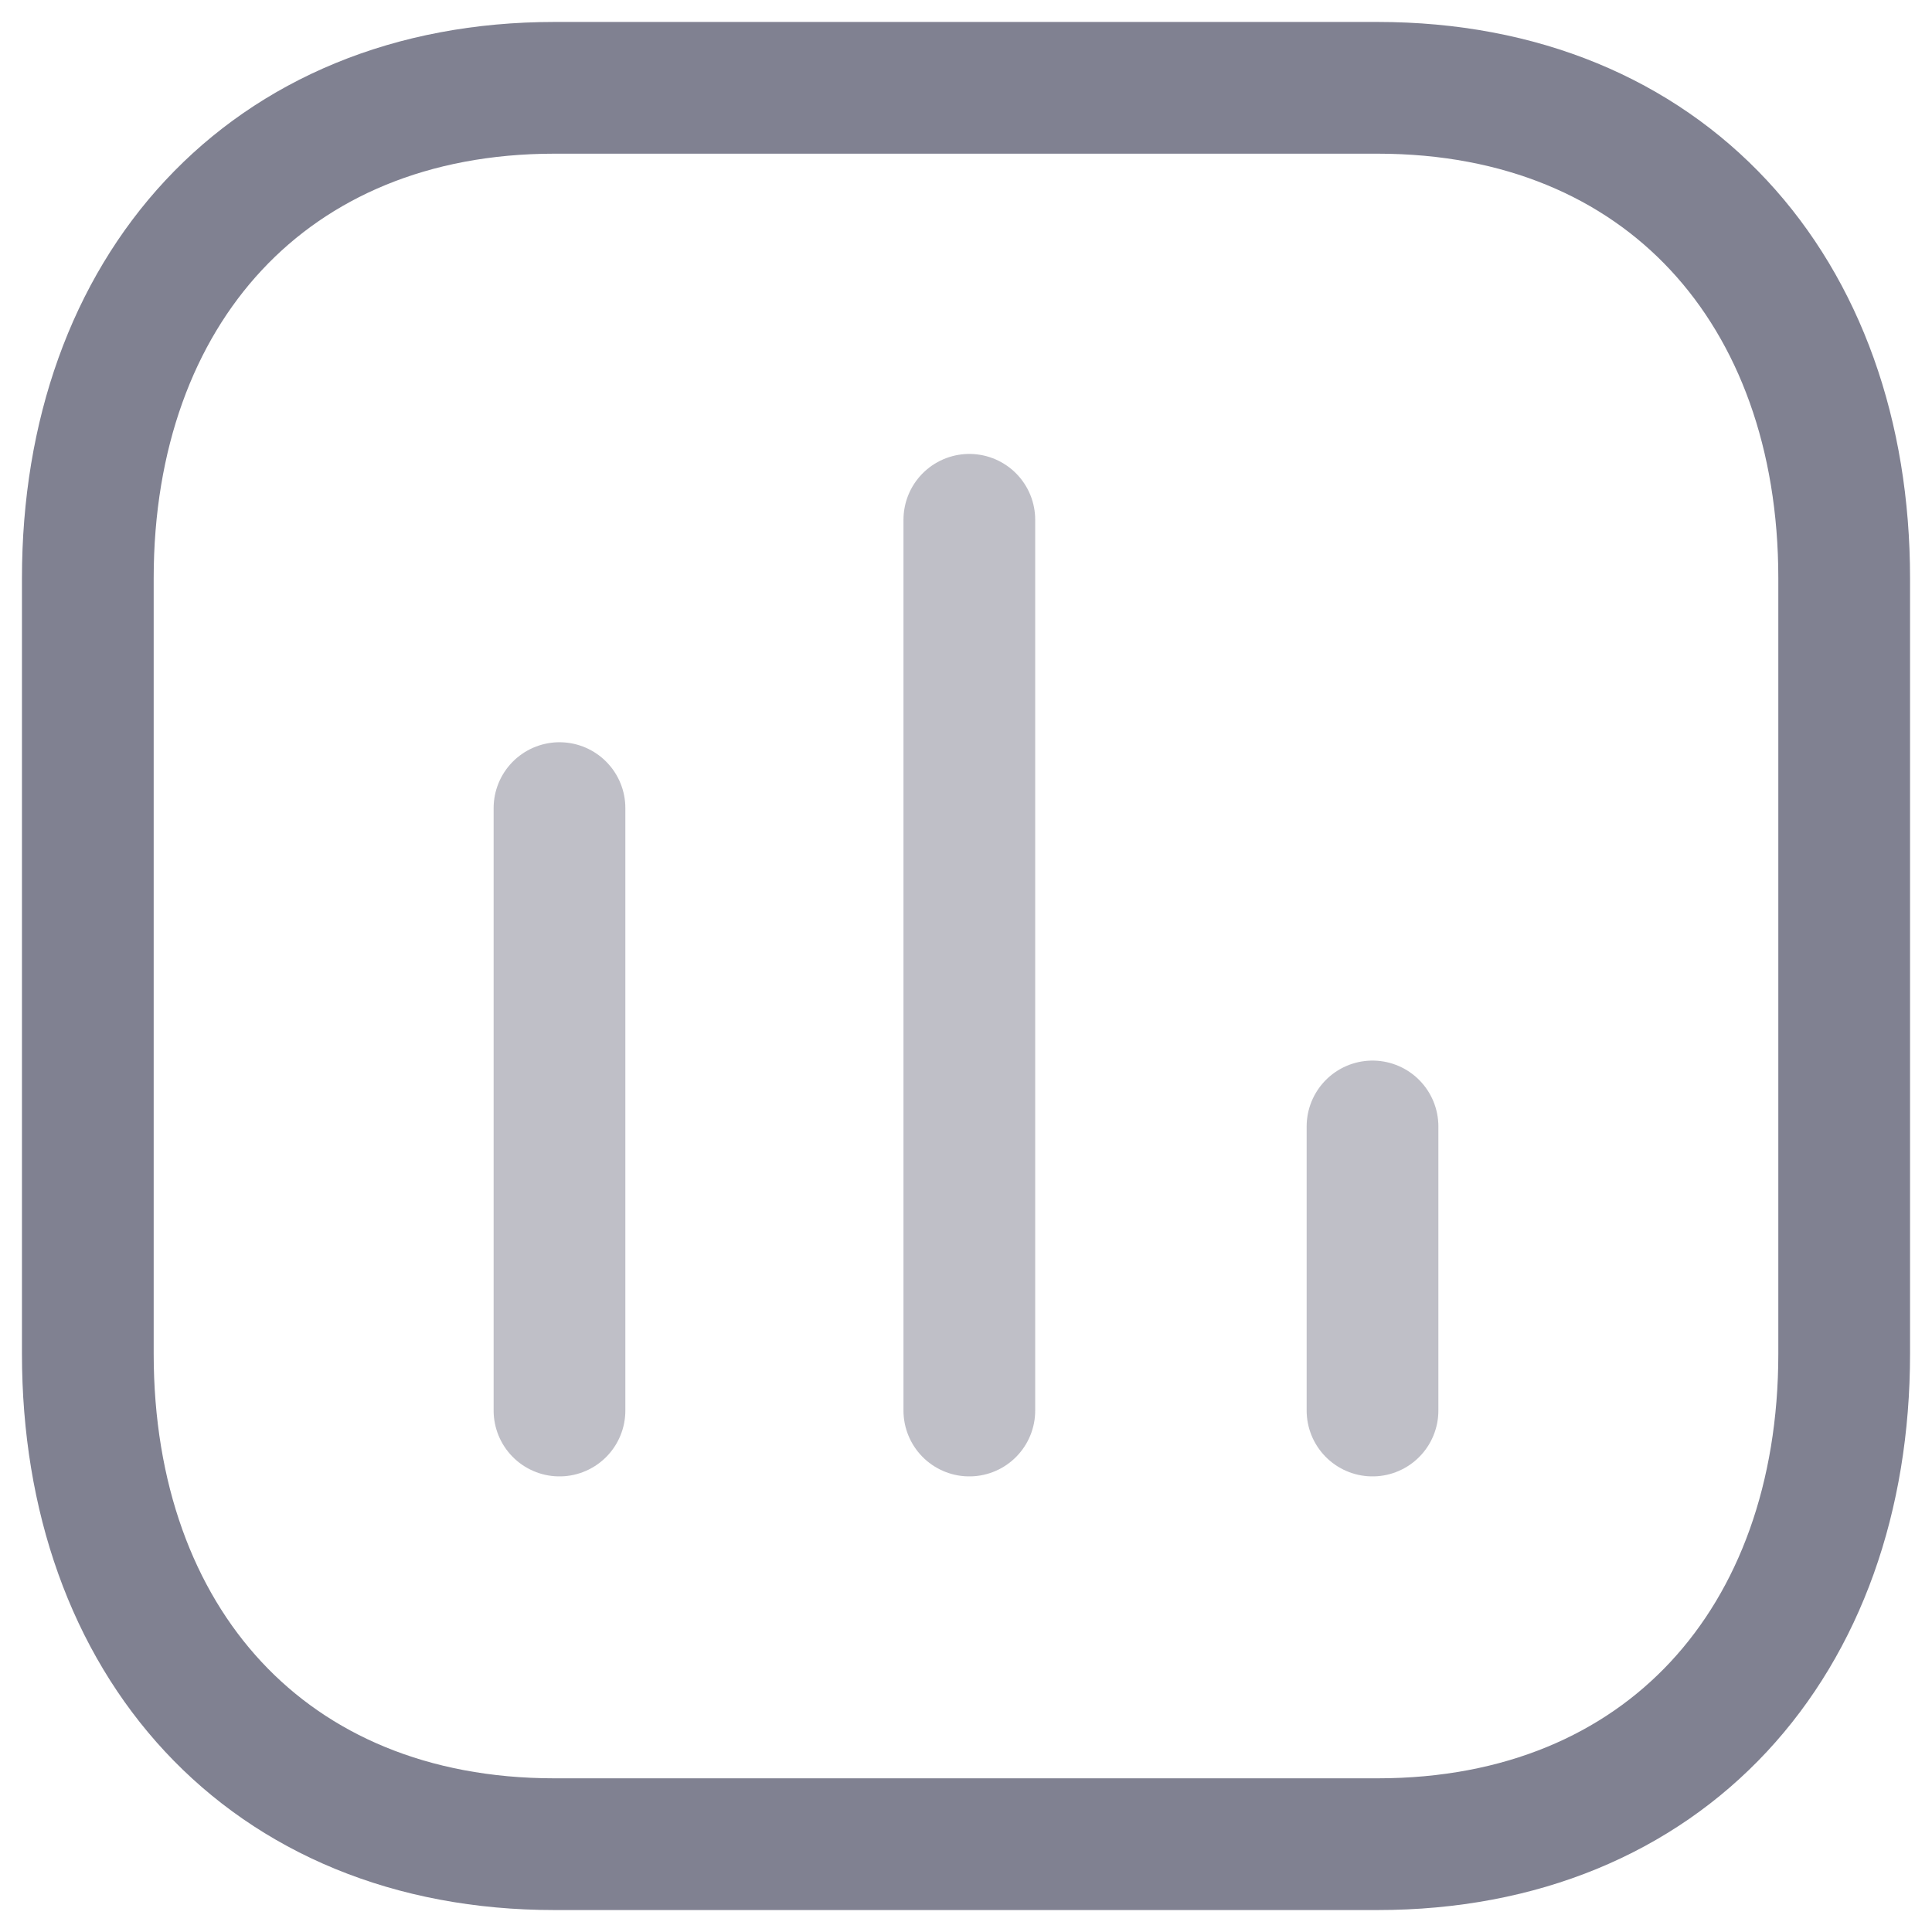 <svg width="22" height="22" viewBox="0 0 22 22" fill="none" xmlns="http://www.w3.org/2000/svg">
<path opacity="0.5" d="M6.371 9.202V16.062" stroke="#808191" stroke-width="1.5" stroke-linecap="round" stroke-linejoin="round"/>
<path opacity="0.5" d="M11.038 5.919V16.062" stroke="#808191" stroke-width="1.5" stroke-linecap="round" stroke-linejoin="round"/>
<path opacity="0.5" d="M15.629 12.827V16.062" stroke="#808191" stroke-width="1.5" stroke-linecap="round" stroke-linejoin="round"/>
<path fill-rule="evenodd" clip-rule="evenodd" d="M15.686 1H6.314C3.048 1 1 3.312 1 6.585V15.415C1 18.688 3.038 21 6.314 21H15.686C18.962 21 21 18.688 21 15.415V6.585C21 3.312 18.962 1 15.686 1Z" stroke="#808191" stroke-width="1.5" stroke-linecap="round" stroke-linejoin="round"/>
</svg>
